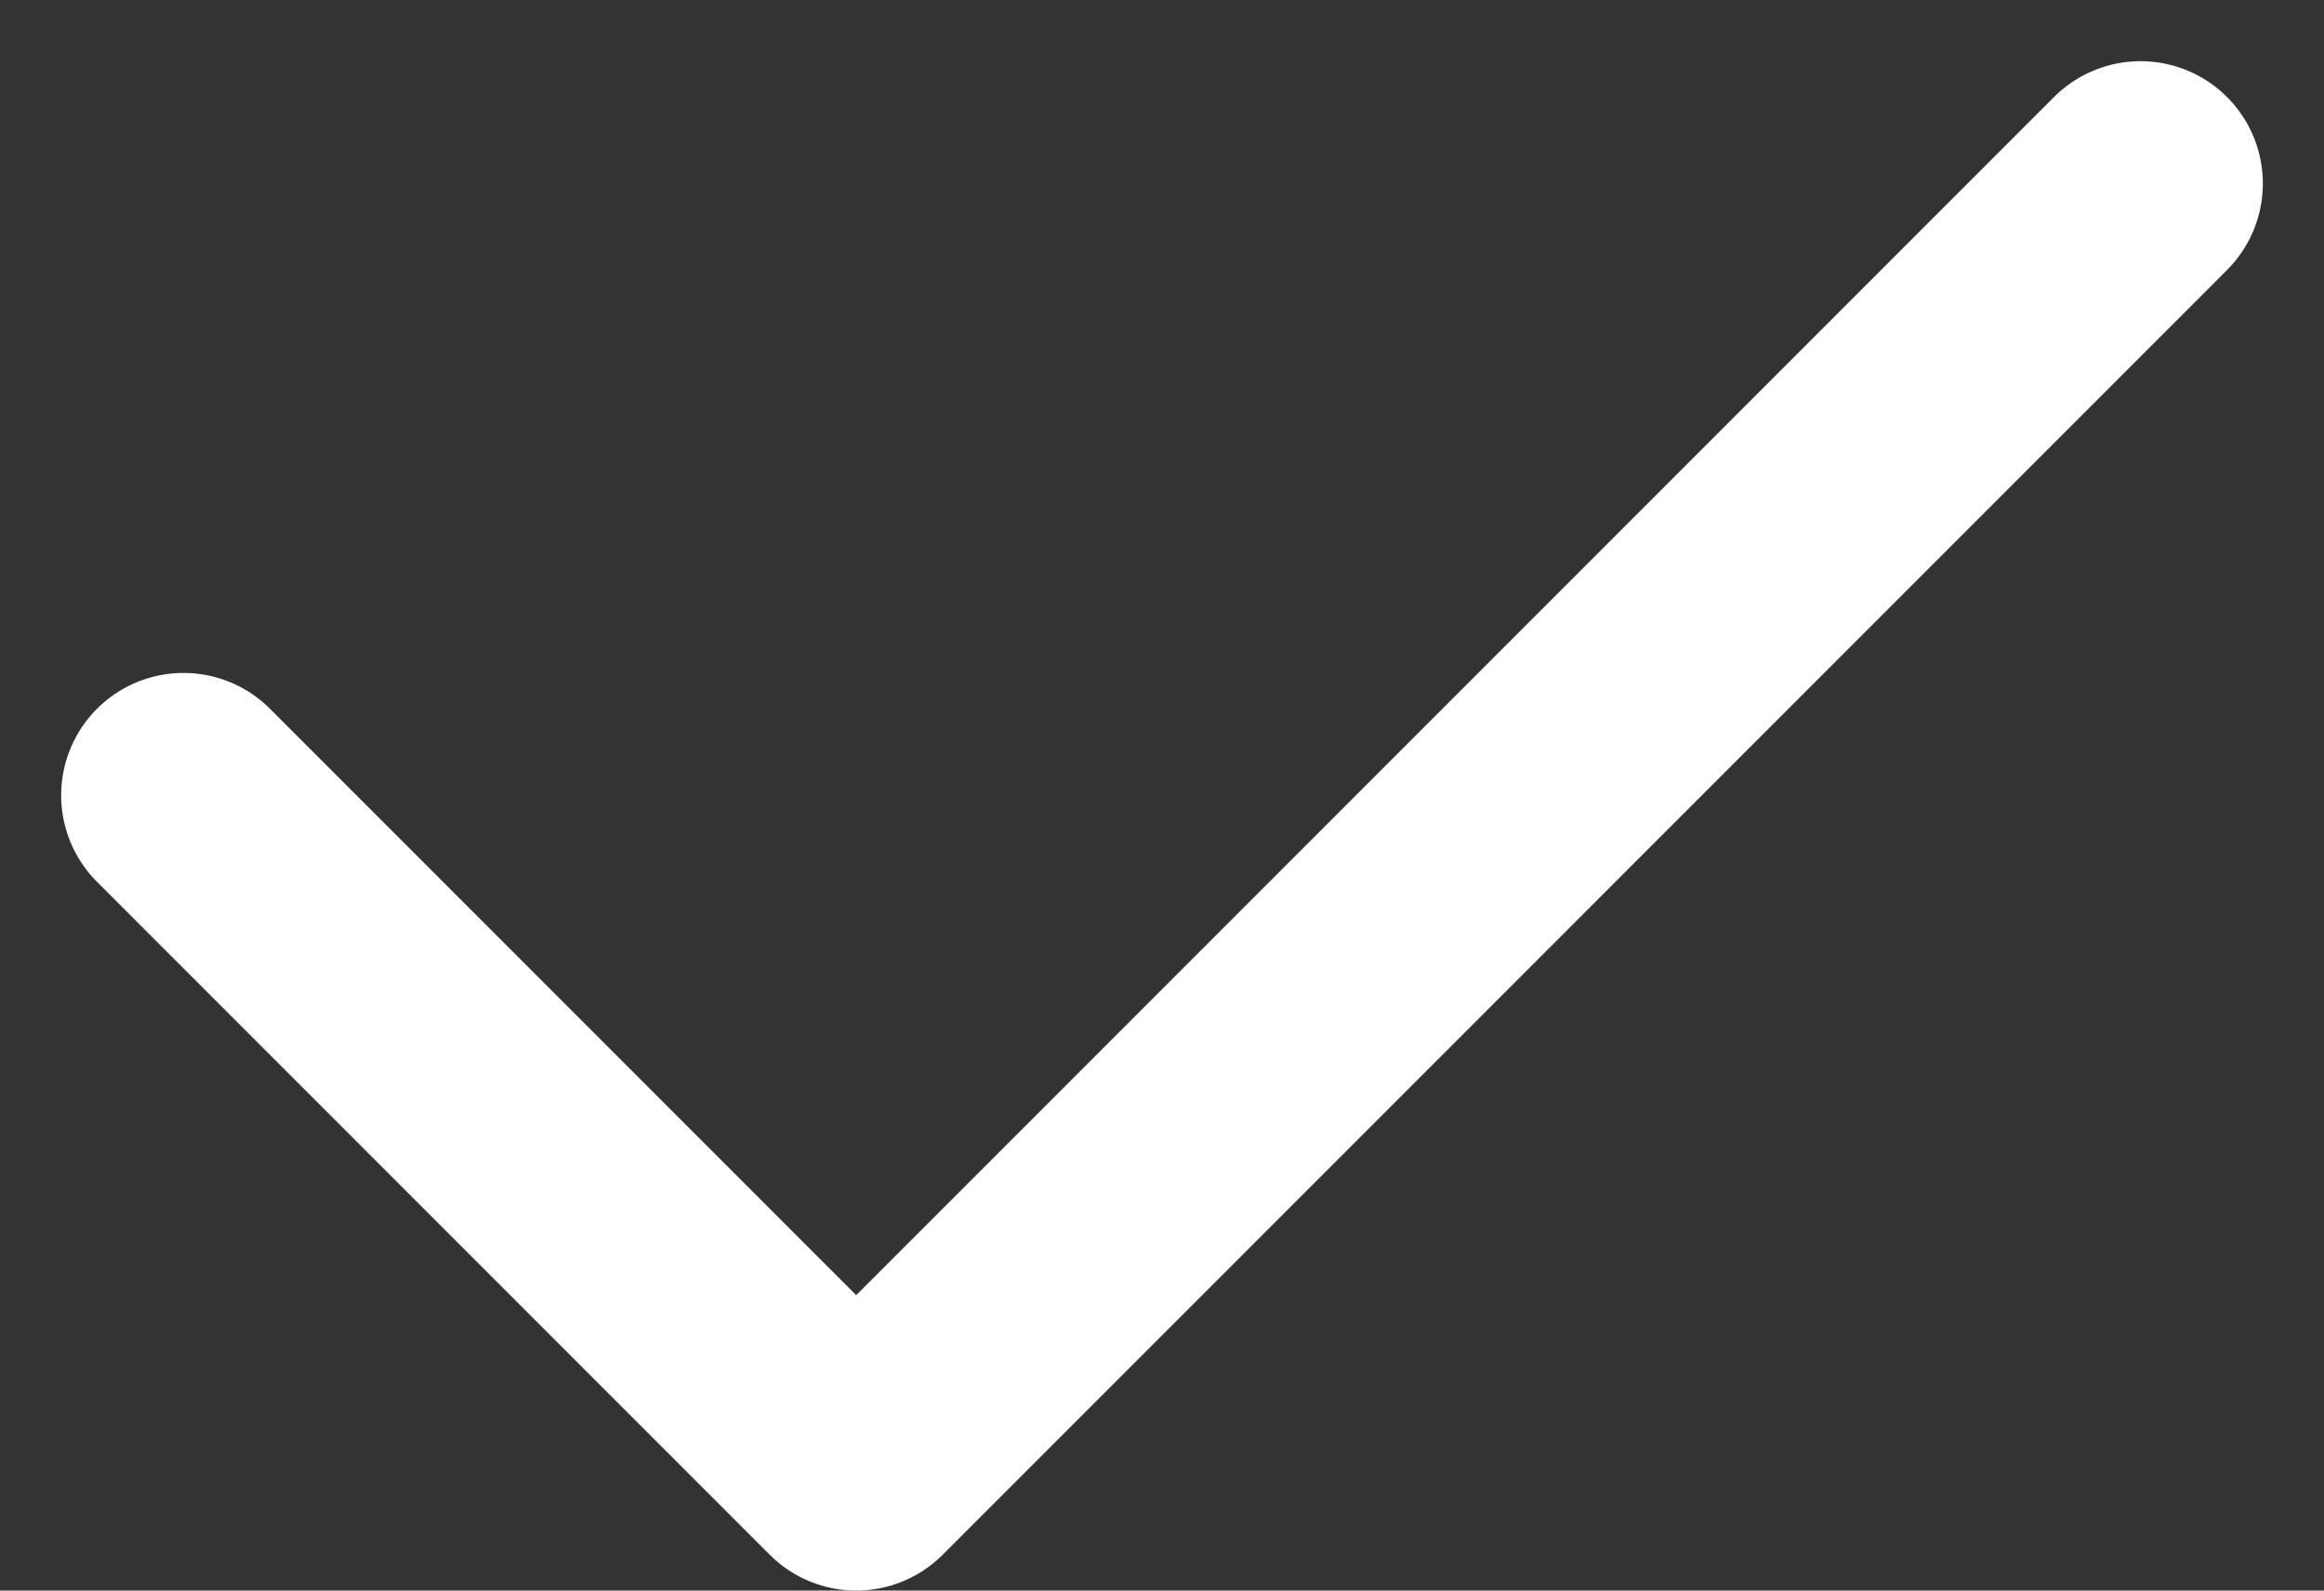 <svg width="19" height="13" viewBox="0 0 19 13" fill="none" xmlns="http://www.w3.org/2000/svg">
<rect x="0" y="0" width="19" height="13" fill="#333333" stroke="none"/>
<path d="M17.5 1.5L7 12L1.5 6.5" stroke="white" stroke-width="2" stroke-linecap="round" stroke-linejoin="round"/>
</svg>

